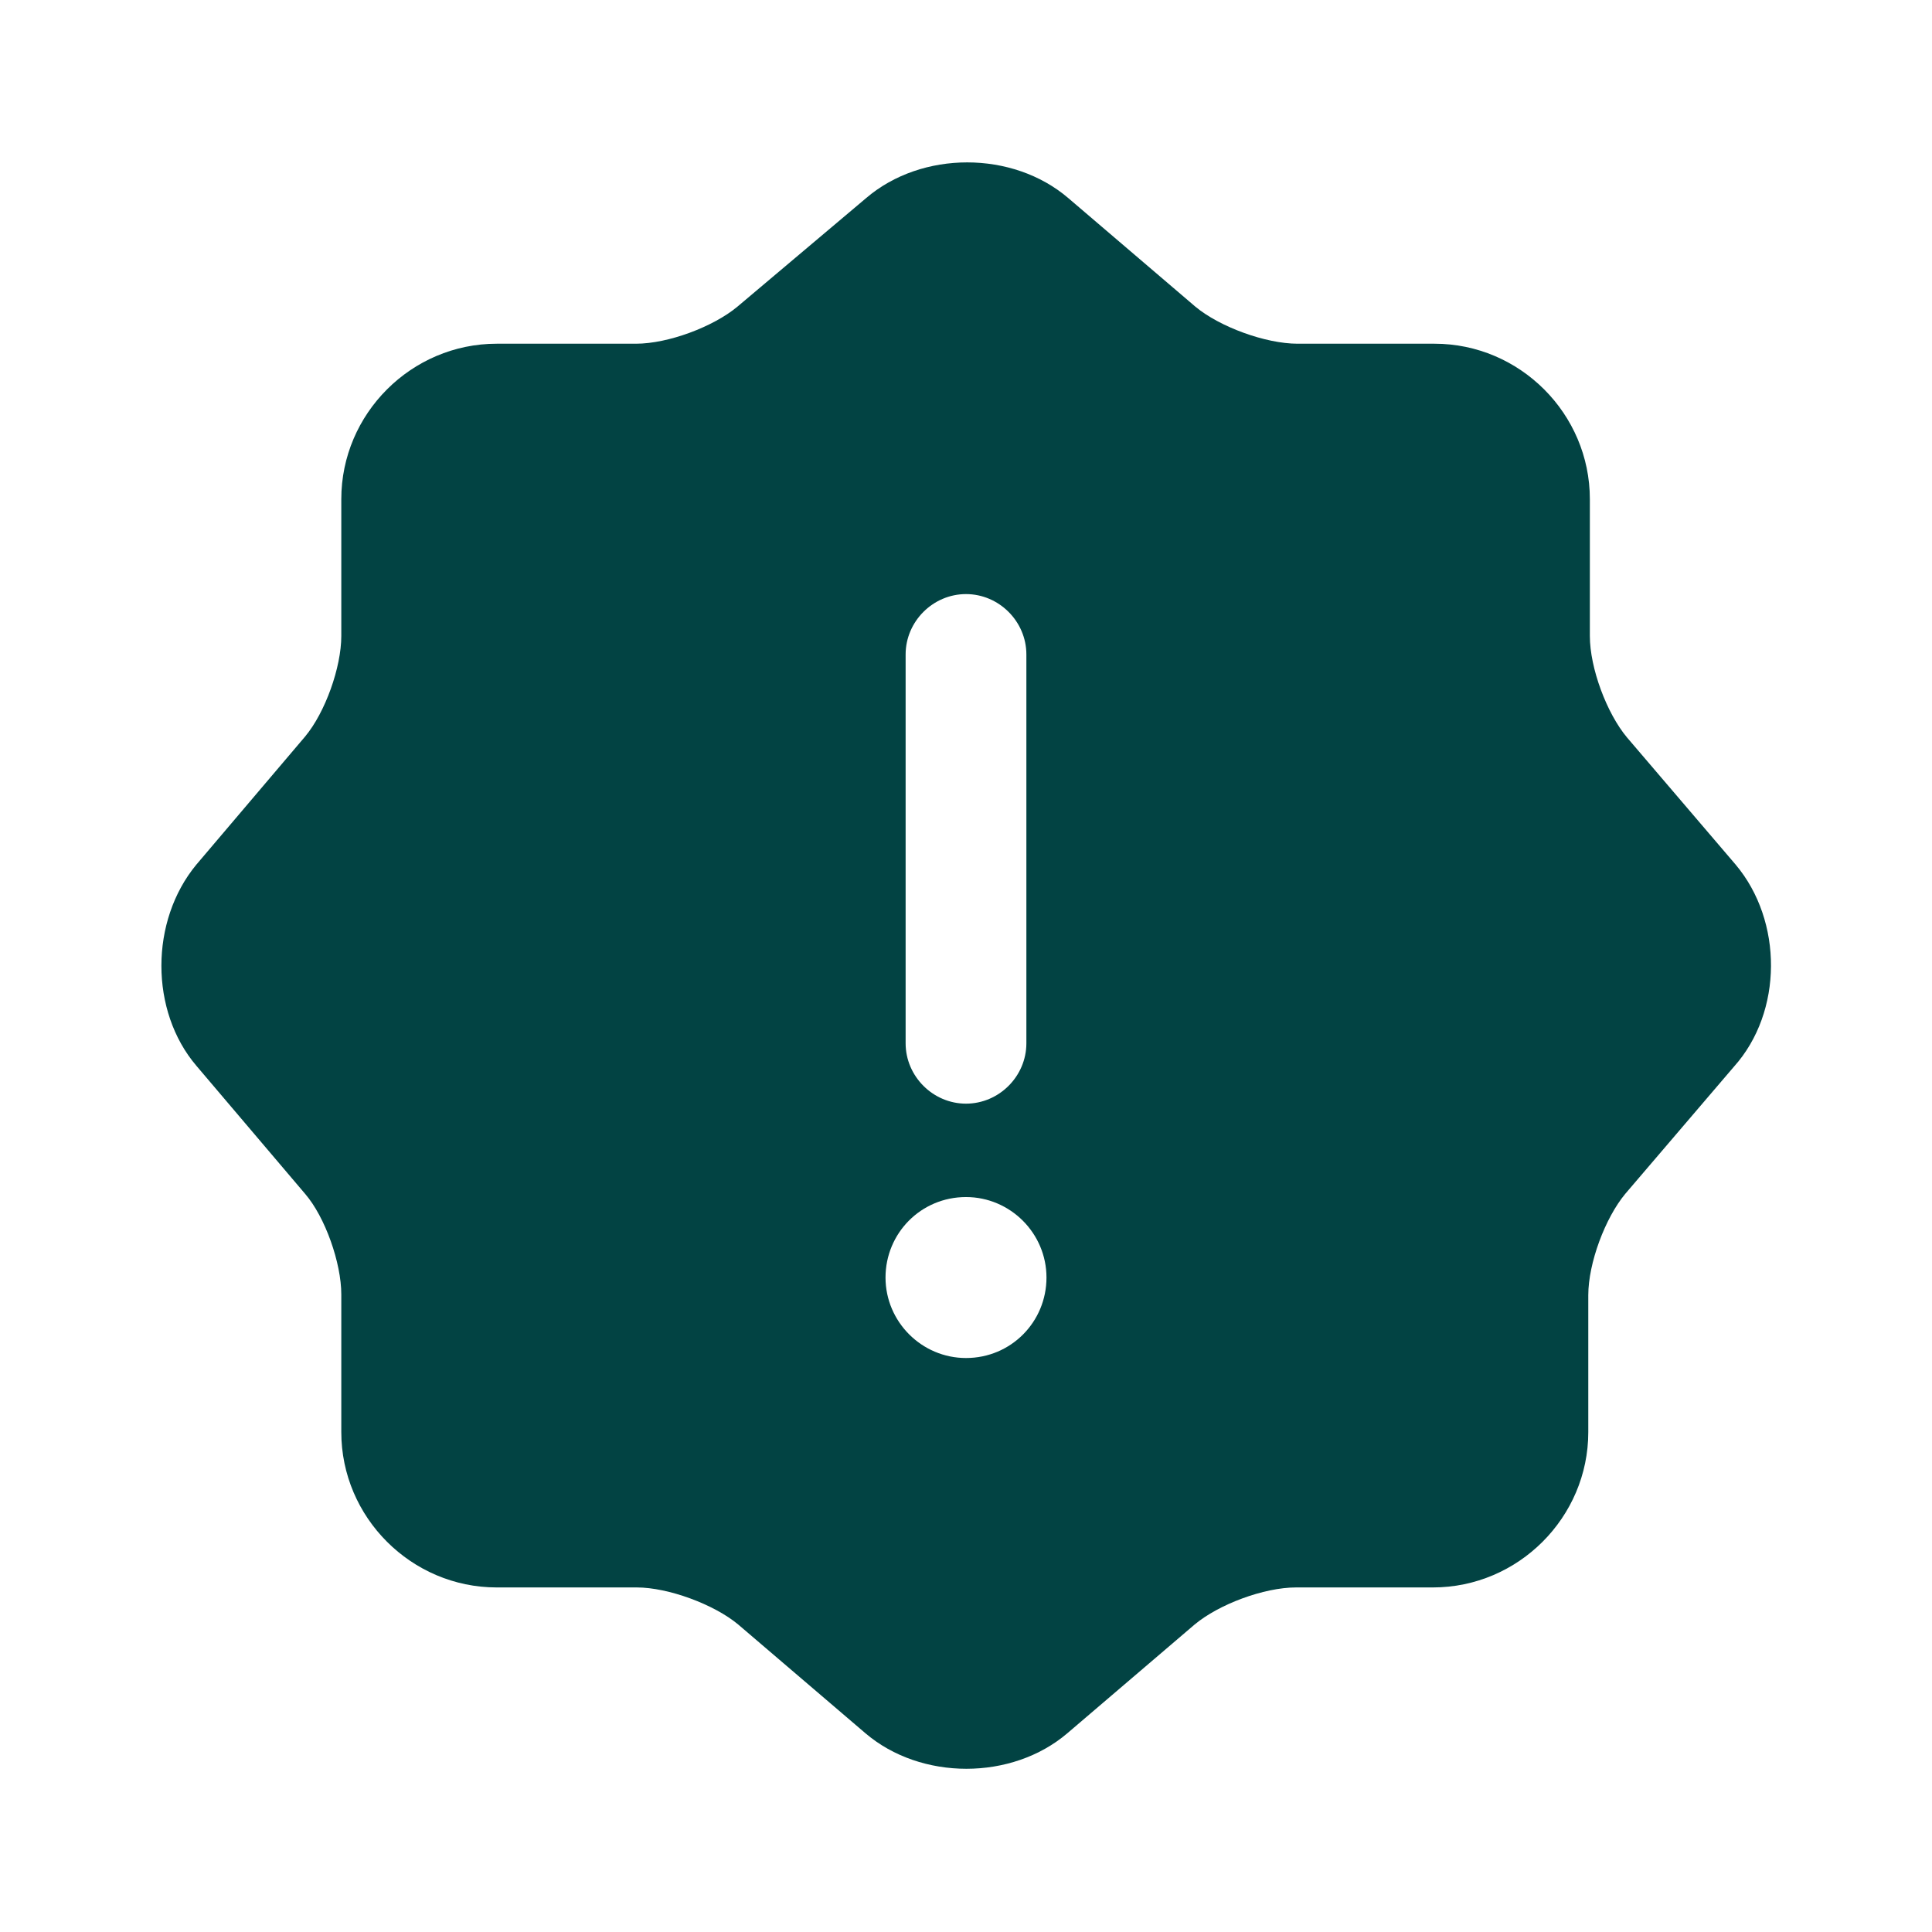 <svg width="32" height="32" viewBox="0 0 32 32" fill="none" xmlns="http://www.w3.org/2000/svg">
<path d="M28.747 14.32L26.947 12.213C26.613 11.813 26.333 11.067 26.333 10.533V8.267C26.333 6.853 25.173 5.693 23.76 5.693H21.493C20.96 5.693 20.2 5.413 19.8 5.08L17.693 3.28C16.773 2.493 15.267 2.493 14.347 3.28L12.213 5.08C11.813 5.413 11.067 5.693 10.533 5.693H8.227C6.813 5.693 5.653 6.853 5.653 8.267V10.533C5.653 11.053 5.387 11.8 5.053 12.2L3.253 14.32C2.48 15.253 2.48 16.747 3.253 17.653L5.053 19.773C5.387 20.16 5.653 20.92 5.653 21.44V23.72C5.653 25.133 6.813 26.293 8.227 26.293H10.547C11.067 26.293 11.827 26.573 12.227 26.907L14.333 28.707C15.253 29.493 16.76 29.493 17.68 28.707L19.787 26.907C20.187 26.573 20.933 26.293 21.467 26.293H23.733C25.147 26.293 26.307 25.133 26.307 23.72V21.453C26.307 20.92 26.587 20.173 26.92 19.773L28.72 17.667C29.533 16.76 29.533 15.253 28.747 14.32ZM15 10.84C15 10.293 15.453 9.84 16 9.84C16.547 9.84 17 10.293 17 10.84V17.28C17 17.827 16.547 18.28 16 18.28C15.453 18.28 15 17.827 15 17.28V10.84ZM16 22.493C15.267 22.493 14.667 21.893 14.667 21.16C14.667 20.427 15.253 19.827 16 19.827C16.733 19.827 17.333 20.427 17.333 21.16C17.333 21.893 16.747 22.493 16 22.493Z" fill="#024343"/>
</svg>
